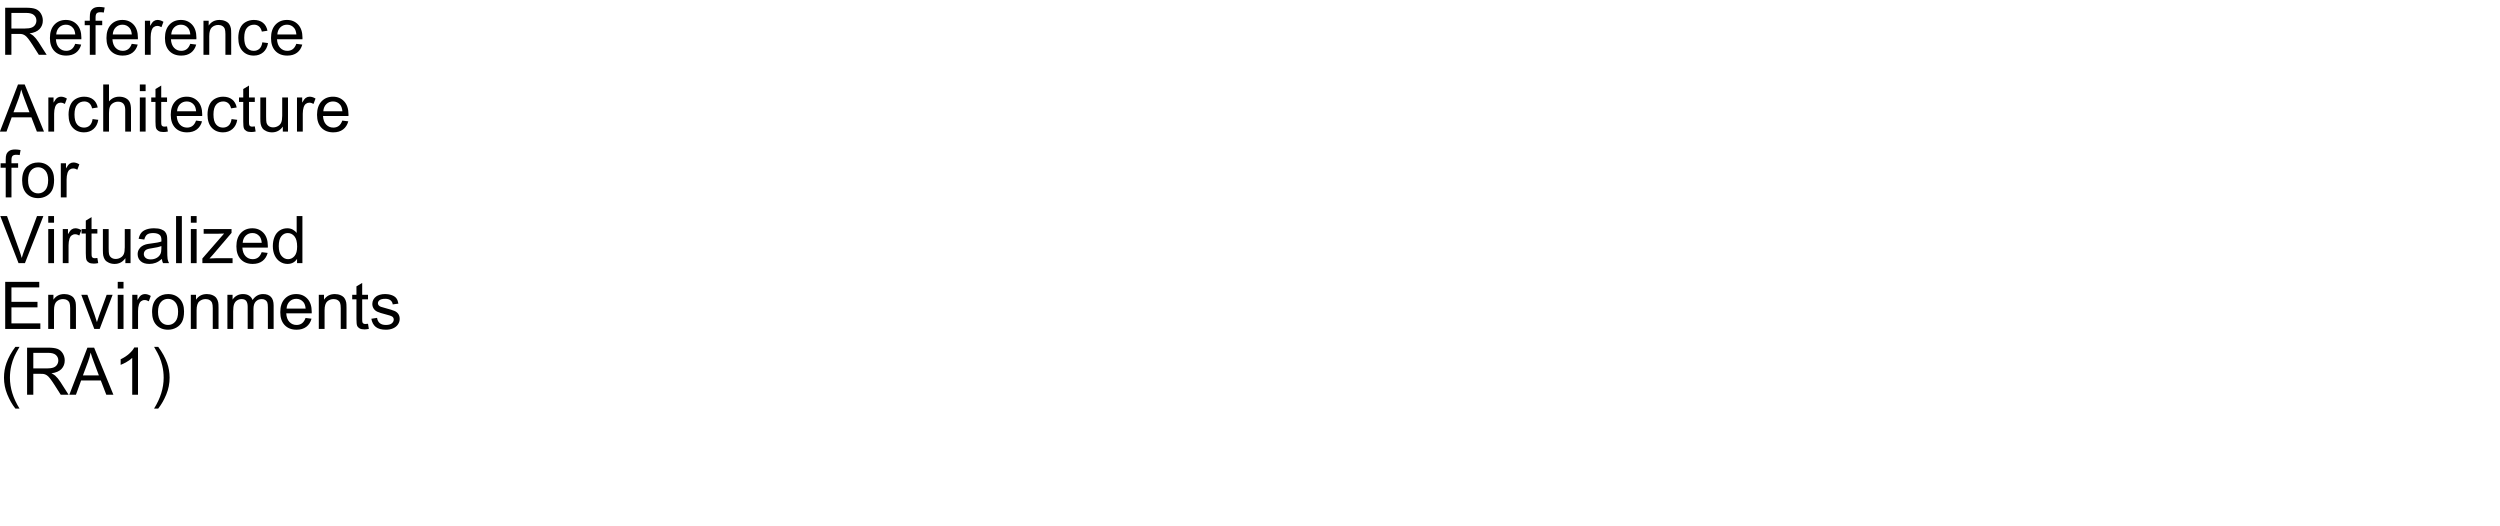 <?xml version="1.0" encoding="UTF-8"?>
<svg xmlns="http://www.w3.org/2000/svg" xmlns:xlink="http://www.w3.org/1999/xlink" width="2280" height="480" viewBox="0 0 2280 480">
<defs>
<g>
<g id="glyph-0-0">
<path d="M 4.719 0 L 4.719 -42.949 L 23.758 -42.949 C 27.586 -42.949 30.5 -42.562 32.492 -41.793 C 34.484 -41.02 36.074 -39.656 37.266 -37.703 C 38.457 -35.75 39.055 -33.594 39.055 -31.23 C 39.055 -28.184 38.066 -25.617 36.094 -23.523 C 34.121 -21.434 31.074 -20.109 26.953 -19.539 C 28.457 -18.816 29.602 -18.105 30.383 -17.402 C 32.043 -15.879 33.613 -13.977 35.098 -11.688 L 42.57 0 L 35.422 0 L 29.734 -8.938 C 28.074 -11.516 26.711 -13.484 25.633 -14.852 C 24.559 -16.219 23.598 -17.18 22.75 -17.727 C 21.898 -18.273 21.035 -18.652 20.156 -18.867 C 19.512 -19.004 18.457 -19.07 16.992 -19.07 L 10.398 -19.07 L 10.398 0 Z M 10.398 -23.992 L 22.617 -23.992 C 25.215 -23.992 27.246 -24.262 28.711 -24.801 C 30.176 -25.336 31.289 -26.195 32.051 -27.379 C 32.812 -28.559 33.195 -29.844 33.195 -31.23 C 33.195 -33.262 32.457 -34.93 30.98 -36.242 C 29.508 -37.551 27.18 -38.203 23.992 -38.203 L 10.398 -38.203 Z M 10.398 -23.992 "/>
</g>
<g id="glyph-0-1">
<path d="M 25.254 -10.02 L 30.703 -9.344 C 29.844 -6.16 28.25 -3.691 25.93 -1.934 C 23.605 -0.176 20.633 0.703 17.023 0.703 C 12.473 0.703 8.863 -0.699 6.195 -3.5 C 3.531 -6.305 2.195 -10.234 2.195 -15.293 C 2.195 -20.527 3.547 -24.59 6.242 -27.48 C 8.938 -30.371 12.43 -31.816 16.727 -31.816 C 20.887 -31.816 24.289 -30.398 26.922 -27.57 C 29.559 -24.738 30.879 -20.75 30.879 -15.617 C 30.879 -15.305 30.867 -14.836 30.852 -14.211 L 7.648 -14.211 C 7.844 -10.793 8.809 -8.172 10.547 -6.359 C 12.285 -4.543 14.453 -3.633 17.051 -3.633 C 18.984 -3.633 20.633 -4.141 22 -5.156 C 23.367 -6.172 24.453 -7.793 25.254 -10.02 Z M 7.938 -18.547 L 25.312 -18.547 C 25.078 -21.164 24.414 -23.125 23.32 -24.434 C 21.641 -26.465 19.461 -27.48 16.789 -27.48 C 14.367 -27.48 12.328 -26.672 10.68 -25.047 C 9.027 -23.426 8.117 -21.258 7.938 -18.547 Z M 7.938 -18.547 "/>
</g>
<g id="glyph-0-2">
<path d="M 5.215 0 L 5.215 -27.012 L 0.555 -27.012 L 0.555 -31.113 L 5.215 -31.113 L 5.215 -34.422 C 5.215 -36.512 5.398 -38.066 5.773 -39.082 C 6.281 -40.449 7.172 -41.559 8.453 -42.406 C 9.73 -43.258 11.523 -43.68 13.828 -43.68 C 15.312 -43.68 16.953 -43.508 18.75 -43.156 L 17.961 -38.555 C 16.867 -38.75 15.828 -38.848 14.852 -38.848 C 13.25 -38.848 12.117 -38.508 11.453 -37.82 C 10.789 -37.137 10.461 -35.859 10.461 -33.984 L 10.461 -31.113 L 16.523 -31.113 L 16.523 -27.012 L 10.461 -27.012 L 10.461 0 Z M 5.215 0 "/>
</g>
<g id="glyph-0-3">
<path d="M 3.898 0 L 3.898 -31.113 L 8.641 -31.113 L 8.641 -26.398 C 9.852 -28.605 10.973 -30.059 11.996 -30.762 C 13.023 -31.465 14.148 -31.816 15.383 -31.816 C 17.16 -31.816 18.965 -31.25 20.801 -30.117 L 18.984 -25.227 C 17.695 -25.988 16.406 -26.367 15.117 -26.367 C 13.965 -26.367 12.93 -26.02 12.012 -25.328 C 11.094 -24.633 10.438 -23.672 10.047 -22.441 C 9.461 -20.566 9.172 -18.516 9.172 -16.289 L 9.172 0 Z M 3.898 0 "/>
</g>
<g id="glyph-0-4">
<path d="M 3.953 0 L 3.953 -31.113 L 8.703 -31.113 L 8.703 -26.688 C 10.988 -30.105 14.289 -31.816 18.602 -31.816 C 20.477 -31.816 22.203 -31.48 23.773 -30.805 C 25.348 -30.133 26.523 -29.25 27.305 -28.156 C 28.086 -27.062 28.633 -25.762 28.945 -24.258 C 29.141 -23.281 29.238 -21.57 29.238 -19.133 L 29.238 0 L 23.965 0 L 23.965 -18.926 C 23.965 -21.074 23.758 -22.68 23.352 -23.746 C 22.941 -24.809 22.211 -25.66 21.168 -26.293 C 20.121 -26.93 18.898 -27.246 17.492 -27.246 C 15.246 -27.246 13.305 -26.531 11.676 -25.109 C 10.043 -23.684 9.227 -20.977 9.227 -16.992 L 9.227 0 Z M 3.953 0 "/>
</g>
<g id="glyph-0-5">
<path d="M 24.258 -11.398 L 29.445 -10.723 C 28.879 -7.148 27.426 -4.352 25.094 -2.328 C 22.758 -0.309 19.891 0.703 16.492 0.703 C 12.234 0.703 8.812 -0.688 6.227 -3.473 C 3.637 -6.254 2.344 -10.242 2.344 -15.438 C 2.344 -18.797 2.898 -21.738 4.016 -24.258 C 5.129 -26.777 6.82 -28.668 9.098 -29.926 C 11.371 -31.188 13.848 -31.816 16.523 -31.816 C 19.902 -31.816 22.664 -30.961 24.812 -29.254 C 26.961 -27.543 28.34 -25.117 28.945 -21.973 L 23.82 -21.18 C 23.332 -23.27 22.465 -24.844 21.227 -25.898 C 19.984 -26.953 18.484 -27.48 16.727 -27.48 C 14.07 -27.48 11.914 -26.527 10.254 -24.625 C 8.594 -22.719 7.766 -19.707 7.766 -15.586 C 7.766 -11.406 8.562 -8.367 10.164 -6.477 C 11.766 -4.582 13.859 -3.633 16.438 -3.633 C 18.508 -3.633 20.234 -4.266 21.621 -5.539 C 23.008 -6.809 23.887 -8.758 24.258 -11.398 Z M 24.258 -11.398 "/>
</g>
<g id="glyph-0-6">
<path d="M -0.086 0 L 16.406 -42.949 L 22.531 -42.949 L 40.109 0 L 33.633 0 L 28.625 -13.008 L 10.664 -13.008 L 5.945 0 Z M 12.305 -17.637 L 26.867 -17.637 L 22.383 -29.531 C 21.016 -33.145 20 -36.113 19.336 -38.438 C 18.789 -35.684 18.016 -32.949 17.023 -30.234 Z M 12.305 -17.637 "/>
</g>
<g id="glyph-0-7">
<path d="M 3.953 0 L 3.953 -42.949 L 9.227 -42.949 L 9.227 -27.539 C 11.688 -30.391 14.797 -31.816 18.547 -31.816 C 20.852 -31.816 22.852 -31.363 24.551 -30.453 C 26.25 -29.547 27.465 -28.289 28.199 -26.688 C 28.93 -25.086 29.297 -22.766 29.297 -19.719 L 29.297 0 L 24.023 0 L 24.023 -19.719 C 24.023 -22.355 23.453 -24.273 22.309 -25.473 C 21.168 -26.676 19.551 -27.273 17.461 -27.273 C 15.898 -27.273 14.43 -26.871 13.051 -26.059 C 11.676 -25.25 10.695 -24.148 10.109 -22.766 C 9.523 -21.379 9.227 -19.461 9.227 -17.023 L 9.227 0 Z M 3.953 0 "/>
</g>
<g id="glyph-0-8">
<path d="M 3.984 -36.883 L 3.984 -42.949 L 9.258 -42.949 L 9.258 -36.883 Z M 3.984 0 L 3.984 -31.113 L 9.258 -31.113 L 9.258 0 Z M 3.984 0 "/>
</g>
<g id="glyph-0-9">
<path d="M 15.469 -4.719 L 16.23 -0.059 C 14.746 0.254 13.418 0.41 12.246 0.41 C 10.332 0.41 8.848 0.109 7.793 -0.5 C 6.738 -1.105 5.996 -1.898 5.566 -2.887 C 5.137 -3.871 4.922 -5.945 4.922 -9.109 L 4.922 -27.012 L 1.055 -27.012 L 1.055 -31.113 L 4.922 -31.113 L 4.922 -38.82 L 10.164 -41.984 L 10.164 -31.113 L 15.469 -31.113 L 15.469 -27.012 L 10.164 -27.012 L 10.164 -8.82 C 10.164 -7.316 10.258 -6.348 10.445 -5.918 C 10.629 -5.488 10.934 -5.148 11.352 -4.891 C 11.773 -4.637 12.375 -4.512 13.156 -4.512 C 13.742 -4.512 14.512 -4.578 15.469 -4.719 Z M 15.469 -4.719 "/>
</g>
<g id="glyph-0-10">
<path d="M 24.344 0 L 24.344 -4.57 C 21.922 -1.055 18.633 0.703 14.473 0.703 C 12.637 0.703 10.922 0.352 9.332 -0.352 C 7.738 -1.055 6.559 -1.938 5.785 -3.004 C 5.016 -4.066 4.473 -5.371 4.16 -6.914 C 3.945 -7.949 3.836 -9.59 3.836 -11.836 L 3.836 -31.113 L 9.109 -31.113 L 9.109 -13.859 C 9.109 -11.105 9.219 -9.25 9.434 -8.289 C 9.766 -6.902 10.469 -5.816 11.543 -5.023 C 12.617 -4.234 13.945 -3.836 15.527 -3.836 C 17.109 -3.836 18.594 -4.242 19.98 -5.055 C 21.367 -5.863 22.348 -6.969 22.926 -8.363 C 23.5 -9.762 23.789 -11.789 23.789 -14.445 L 23.789 -31.113 L 29.062 -31.113 L 29.062 0 Z M 24.344 0 "/>
</g>
<g id="glyph-0-11">
<path d="M 1.992 -15.555 C 1.992 -21.316 3.594 -25.586 6.797 -28.359 C 9.473 -30.664 12.734 -31.816 16.582 -31.816 C 20.859 -31.816 24.355 -30.414 27.07 -27.613 C 29.785 -24.809 31.141 -20.938 31.141 -15.996 C 31.141 -11.992 30.543 -8.844 29.34 -6.547 C 28.141 -4.254 26.391 -2.469 24.098 -1.203 C 21.801 0.066 19.297 0.703 16.582 0.703 C 12.227 0.703 8.707 -0.695 6.02 -3.484 C 3.336 -6.277 1.992 -10.305 1.992 -15.555 Z M 7.414 -15.555 C 7.414 -11.57 8.281 -8.59 10.02 -6.605 C 11.758 -4.625 13.945 -3.633 16.582 -3.633 C 19.199 -3.633 21.375 -4.629 23.117 -6.621 C 24.855 -8.613 25.723 -11.648 25.723 -15.734 C 25.723 -19.582 24.848 -22.496 23.102 -24.477 C 21.352 -26.461 19.18 -27.453 16.582 -27.453 C 13.945 -27.453 11.758 -26.465 10.02 -24.492 C 8.281 -22.52 7.414 -19.539 7.414 -15.555 Z M 7.414 -15.555 "/>
</g>
<g id="glyph-0-12">
<path d="M 16.906 0 L 0.266 -42.949 L 6.414 -42.949 L 17.578 -11.75 C 18.477 -9.25 19.227 -6.906 19.836 -4.719 C 20.5 -7.062 21.27 -9.406 22.148 -11.75 L 33.75 -42.949 L 39.551 -42.949 L 22.734 0 Z M 16.906 0 "/>
</g>
<g id="glyph-0-13">
<path d="M 24.258 -3.836 C 22.305 -2.176 20.426 -1.008 18.617 -0.32 C 16.812 0.363 14.875 0.703 12.805 0.703 C 9.387 0.703 6.758 -0.133 4.922 -1.801 C 3.086 -3.473 2.168 -5.605 2.168 -8.203 C 2.168 -9.727 2.516 -11.117 3.207 -12.379 C 3.902 -13.637 4.809 -14.648 5.934 -15.41 C 7.055 -16.172 8.32 -16.75 9.727 -17.141 C 10.762 -17.414 12.324 -17.676 14.414 -17.93 C 18.672 -18.438 21.805 -19.043 23.82 -19.746 C 23.84 -20.469 23.848 -20.93 23.848 -21.125 C 23.848 -23.273 23.352 -24.785 22.352 -25.664 C 21.004 -26.855 19.004 -27.453 16.348 -27.453 C 13.867 -27.453 12.035 -27.016 10.855 -26.148 C 9.672 -25.277 8.797 -23.742 8.234 -21.531 L 3.078 -22.234 C 3.547 -24.441 4.316 -26.227 5.391 -27.582 C 6.465 -28.941 8.016 -29.984 10.047 -30.719 C 12.078 -31.449 14.434 -31.816 17.109 -31.816 C 19.766 -31.816 21.922 -31.504 23.586 -30.879 C 25.246 -30.254 26.465 -29.469 27.246 -28.52 C 28.027 -27.574 28.574 -26.375 28.887 -24.93 C 29.062 -24.031 29.148 -22.414 29.148 -20.07 L 29.148 -13.039 C 29.148 -8.137 29.262 -5.035 29.488 -3.734 C 29.711 -2.438 30.156 -1.191 30.82 0 L 25.312 0 C 24.766 -1.094 24.414 -2.375 24.258 -3.836 Z M 23.82 -15.617 C 21.906 -14.836 19.031 -14.172 15.203 -13.625 C 13.035 -13.312 11.504 -12.961 10.605 -12.57 C 9.707 -12.18 9.016 -11.605 8.523 -10.855 C 8.035 -10.102 7.793 -9.266 7.793 -8.352 C 7.793 -6.945 8.324 -5.773 9.391 -4.836 C 10.453 -3.898 12.012 -3.43 14.062 -3.43 C 16.094 -3.43 17.898 -3.871 19.484 -4.762 C 21.066 -5.648 22.227 -6.867 22.969 -8.406 C 23.535 -9.598 23.82 -11.359 23.82 -13.68 Z M 23.82 -15.617 "/>
</g>
<g id="glyph-0-14">
<path d="M 3.836 0 L 3.836 -42.949 L 9.109 -42.949 L 9.109 0 Z M 3.836 0 "/>
</g>
<g id="glyph-0-15">
<path d="M 1.172 0 L 1.172 -4.277 L 20.977 -27.012 C 18.73 -26.895 16.75 -26.836 15.031 -26.836 L 2.344 -26.836 L 2.344 -31.113 L 27.773 -31.113 L 27.773 -27.625 L 10.93 -7.883 L 7.676 -4.277 C 10.039 -4.453 12.258 -4.539 14.328 -4.539 L 28.711 -4.539 L 28.711 0 Z M 1.172 0 "/>
</g>
<g id="glyph-0-16">
<path d="M 24.141 0 L 24.141 -3.926 C 22.168 -0.84 19.266 0.703 15.438 0.703 C 12.957 0.703 10.68 0.02 8.598 -1.348 C 6.52 -2.715 4.906 -4.625 3.766 -7.074 C 2.621 -9.527 2.051 -12.344 2.051 -15.527 C 2.051 -18.633 2.57 -21.449 3.602 -23.98 C 4.637 -26.508 6.191 -28.445 8.262 -29.797 C 10.332 -31.145 12.648 -31.816 15.203 -31.816 C 17.078 -31.816 18.75 -31.422 20.215 -30.629 C 21.68 -29.84 22.871 -28.809 23.789 -27.539 L 23.789 -42.949 L 29.031 -42.949 L 29.031 0 Z M 7.469 -15.527 C 7.469 -11.543 8.312 -8.562 9.992 -6.594 C 11.672 -4.621 13.652 -3.633 15.938 -3.633 C 18.242 -3.633 20.199 -4.574 21.812 -6.461 C 23.422 -8.344 24.227 -11.219 24.227 -15.086 C 24.227 -19.344 23.406 -22.469 21.766 -24.461 C 20.125 -26.453 18.105 -27.453 15.703 -27.453 C 13.359 -27.453 11.402 -26.492 9.828 -24.578 C 8.258 -22.664 7.469 -19.648 7.469 -15.527 Z M 7.469 -15.527 "/>
</g>
<g id="glyph-0-17">
<path d="M 4.746 0 L 4.746 -42.949 L 35.801 -42.949 L 35.801 -37.883 L 10.43 -37.883 L 10.43 -24.727 L 34.188 -24.727 L 34.188 -19.688 L 10.43 -19.688 L 10.43 -5.07 L 36.797 -5.07 L 36.797 0 Z M 4.746 0 "/>
</g>
<g id="glyph-0-18">
<path d="M 12.598 0 L 0.762 -31.113 L 6.328 -31.113 L 13.008 -12.48 C 13.73 -10.469 14.395 -8.379 15 -6.211 C 15.469 -7.852 16.125 -9.824 16.961 -12.129 L 23.875 -31.113 L 29.297 -31.113 L 17.52 0 Z M 12.598 0 "/>
</g>
<g id="glyph-0-19">
<path d="M 3.953 0 L 3.953 -31.113 L 8.672 -31.113 L 8.672 -26.75 C 9.648 -28.273 10.945 -29.496 12.57 -30.426 C 14.191 -31.352 16.035 -31.816 18.105 -31.816 C 20.41 -31.816 22.301 -31.336 23.773 -30.383 C 25.25 -29.426 26.289 -28.086 26.895 -26.367 C 29.355 -30 32.559 -31.816 36.504 -31.816 C 39.59 -31.816 41.961 -30.961 43.625 -29.254 C 45.285 -27.543 46.113 -24.914 46.113 -21.359 L 46.113 0 L 40.867 0 L 40.867 -19.602 C 40.867 -21.711 40.699 -23.227 40.355 -24.156 C 40.016 -25.082 39.395 -25.828 38.496 -26.398 C 37.598 -26.965 36.543 -27.246 35.332 -27.246 C 33.145 -27.246 31.328 -26.52 29.883 -25.062 C 28.438 -23.609 27.715 -21.281 27.715 -18.078 L 27.715 0 L 22.441 0 L 22.441 -20.215 C 22.441 -22.559 22.012 -24.316 21.152 -25.488 C 20.293 -26.66 18.887 -27.246 16.934 -27.246 C 15.449 -27.246 14.078 -26.855 12.816 -26.074 C 11.559 -25.293 10.645 -24.148 10.078 -22.648 C 9.512 -21.145 9.227 -18.977 9.227 -16.141 L 9.227 0 Z M 3.953 0 "/>
</g>
<g id="glyph-0-20">
<path d="M 1.844 -9.289 L 7.062 -10.109 C 7.355 -8.02 8.168 -6.414 9.508 -5.305 C 10.844 -4.191 12.715 -3.633 15.117 -3.633 C 17.539 -3.633 19.336 -4.125 20.508 -5.113 C 21.68 -6.098 22.266 -7.258 22.266 -8.586 C 22.266 -9.777 21.75 -10.711 20.711 -11.398 C 19.988 -11.867 18.195 -12.461 15.32 -13.184 C 11.453 -14.16 8.773 -15.004 7.281 -15.719 C 5.785 -16.43 4.652 -17.418 3.883 -18.676 C 3.109 -19.938 2.727 -21.328 2.727 -22.852 C 2.727 -24.238 3.043 -25.523 3.676 -26.703 C 4.312 -27.887 5.176 -28.867 6.27 -29.648 C 7.09 -30.254 8.207 -30.766 9.625 -31.188 C 11.039 -31.605 12.559 -31.816 14.18 -31.816 C 16.621 -31.816 18.766 -31.465 20.609 -30.762 C 22.457 -30.059 23.82 -29.105 24.695 -27.906 C 25.574 -26.703 26.18 -25.098 26.516 -23.086 L 21.359 -22.383 C 21.125 -23.984 20.445 -25.234 19.32 -26.133 C 18.199 -27.031 16.609 -27.48 14.562 -27.48 C 12.141 -27.48 10.41 -27.078 9.375 -26.281 C 8.34 -25.48 7.82 -24.539 7.82 -23.469 C 7.82 -22.785 8.039 -22.168 8.469 -21.621 C 8.898 -21.055 9.57 -20.586 10.488 -20.215 C 11.016 -20.02 12.57 -19.57 15.148 -18.867 C 18.879 -17.871 21.48 -17.055 22.953 -16.422 C 24.43 -15.785 25.586 -14.863 26.426 -13.652 C 27.266 -12.441 27.688 -10.938 27.688 -9.141 C 27.688 -7.383 27.172 -5.727 26.148 -4.176 C 25.121 -2.621 23.641 -1.422 21.711 -0.57 C 19.777 0.277 17.586 0.703 15.148 0.703 C 11.105 0.703 8.023 -0.137 5.902 -1.816 C 3.785 -3.496 2.43 -5.984 1.844 -9.289 Z M 1.844 -9.289 "/>
</g>
<g id="glyph-0-21">
<path d="M 14.031 12.625 C 11.121 8.953 8.664 4.656 6.648 -0.266 C 4.637 -5.188 3.633 -10.281 3.633 -15.555 C 3.633 -20.203 4.383 -24.656 5.891 -28.914 C 7.648 -33.855 10.359 -38.781 14.031 -43.68 L 17.812 -43.68 C 15.449 -39.617 13.887 -36.719 13.125 -34.98 C 11.934 -32.285 10.996 -29.473 10.312 -26.543 C 9.473 -22.891 9.055 -19.219 9.055 -15.527 C 9.055 -6.133 11.973 3.25 17.812 12.625 Z M 14.031 12.625 "/>
</g>
<g id="glyph-0-22">
<path d="M 22.352 0 L 17.078 0 L 17.078 -33.602 C 15.809 -32.391 14.145 -31.18 12.086 -29.969 C 10.023 -28.758 8.172 -27.852 6.531 -27.246 L 6.531 -32.344 C 9.48 -33.73 12.062 -35.41 14.266 -37.383 C 16.473 -39.355 18.039 -41.27 18.953 -43.125 L 22.352 -43.125 Z M 22.352 0 "/>
</g>
<g id="glyph-0-23">
<path d="M 7.414 12.625 L 3.633 12.625 C 9.473 3.25 12.391 -6.133 12.391 -15.527 C 12.391 -19.199 11.973 -22.844 11.133 -26.453 C 10.469 -29.383 9.539 -32.195 8.352 -34.891 C 7.59 -36.648 6.016 -39.578 3.633 -43.68 L 7.414 -43.68 C 11.086 -38.777 13.797 -33.859 15.555 -28.914 C 17.059 -24.656 17.812 -20.203 17.812 -15.555 C 17.812 -10.281 16.801 -5.188 14.781 -0.266 C 12.758 4.656 10.305 8.953 7.414 12.625 Z M 7.414 12.625 "/>
</g>
</g>
</defs>
<g fill="rgb(0%, 0%, 0%)" fill-opacity="1">
<use xlink:href="#glyph-0-0" x="0" y="50"/>
<use xlink:href="#glyph-0-1" x="43.33" y="50"/>
<use xlink:href="#glyph-0-2" x="76.699" y="50"/>
<use xlink:href="#glyph-0-1" x="94.893" y="50"/>
<use xlink:href="#glyph-0-3" x="128.262" y="50"/>
<use xlink:href="#glyph-0-1" x="148.242" y="50"/>
<use xlink:href="#glyph-0-4" x="181.611" y="50"/>
<use xlink:href="#glyph-0-5" x="214.98" y="50"/>
<use xlink:href="#glyph-0-1" x="244.98" y="50"/>
</g>
<g fill="rgb(0%, 0%, 0%)" fill-opacity="1">
<use xlink:href="#glyph-0-6" x="0" y="120"/>
<use xlink:href="#glyph-0-3" x="40.195" y="120"/>
<use xlink:href="#glyph-0-5" x="60.176" y="120"/>
<use xlink:href="#glyph-0-7" x="90.176" y="120"/>
<use xlink:href="#glyph-0-8" x="123.545" y="120"/>
<use xlink:href="#glyph-0-9" x="136.875" y="120"/>
<use xlink:href="#glyph-0-1" x="153.545" y="120"/>
<use xlink:href="#glyph-0-5" x="186.914" y="120"/>
<use xlink:href="#glyph-0-9" x="216.914" y="120"/>
<use xlink:href="#glyph-0-10" x="233.584" y="120"/>
<use xlink:href="#glyph-0-3" x="266.953" y="120"/>
<use xlink:href="#glyph-0-1" x="286.934" y="120"/>
</g>
<g fill="rgb(0%, 0%, 0%)" fill-opacity="1">
<use xlink:href="#glyph-0-2" x="0" y="180"/>
<use xlink:href="#glyph-0-11" x="18.193" y="180"/>
<use xlink:href="#glyph-0-3" x="51.562" y="180"/>
</g>
<g fill="rgb(0%, 0%, 0%)" fill-opacity="1">
<use xlink:href="#glyph-0-12" x="0" y="240"/>
<use xlink:href="#glyph-0-8" x="40.02" y="240"/>
<use xlink:href="#glyph-0-3" x="53.35" y="240"/>
<use xlink:href="#glyph-0-9" x="73.33" y="240"/>
<use xlink:href="#glyph-0-10" x="90" y="240"/>
<use xlink:href="#glyph-0-13" x="123.369" y="240"/>
<use xlink:href="#glyph-0-14" x="156.738" y="240"/>
<use xlink:href="#glyph-0-8" x="170.068" y="240"/>
<use xlink:href="#glyph-0-15" x="183.398" y="240"/>
<use xlink:href="#glyph-0-1" x="213.398" y="240"/>
<use xlink:href="#glyph-0-16" x="246.768" y="240"/>
</g>
<g fill="rgb(0%, 0%, 0%)" fill-opacity="1">
<use xlink:href="#glyph-0-17" x="0" y="300"/>
<use xlink:href="#glyph-0-4" x="40.02" y="300"/>
<use xlink:href="#glyph-0-18" x="73.389" y="300"/>
<use xlink:href="#glyph-0-8" x="103.389" y="300"/>
<use xlink:href="#glyph-0-3" x="116.719" y="300"/>
<use xlink:href="#glyph-0-11" x="136.699" y="300"/>
<use xlink:href="#glyph-0-4" x="170.068" y="300"/>
<use xlink:href="#glyph-0-19" x="203.438" y="300"/>
<use xlink:href="#glyph-0-1" x="253.418" y="300"/>
<use xlink:href="#glyph-0-4" x="286.787" y="300"/>
<use xlink:href="#glyph-0-9" x="320.156" y="300"/>
<use xlink:href="#glyph-0-20" x="336.826" y="300"/>
</g>
<g fill="rgb(0%, 0%, 0%)" fill-opacity="1">
<use xlink:href="#glyph-0-21" x="0" y="360"/>
<use xlink:href="#glyph-0-0" x="19.98" y="360"/>
<use xlink:href="#glyph-0-6" x="63.311" y="360"/>
<use xlink:href="#glyph-0-22" x="103.506" y="360"/>
<use xlink:href="#glyph-0-23" x="136.875" y="360"/>
</g>
</svg>
